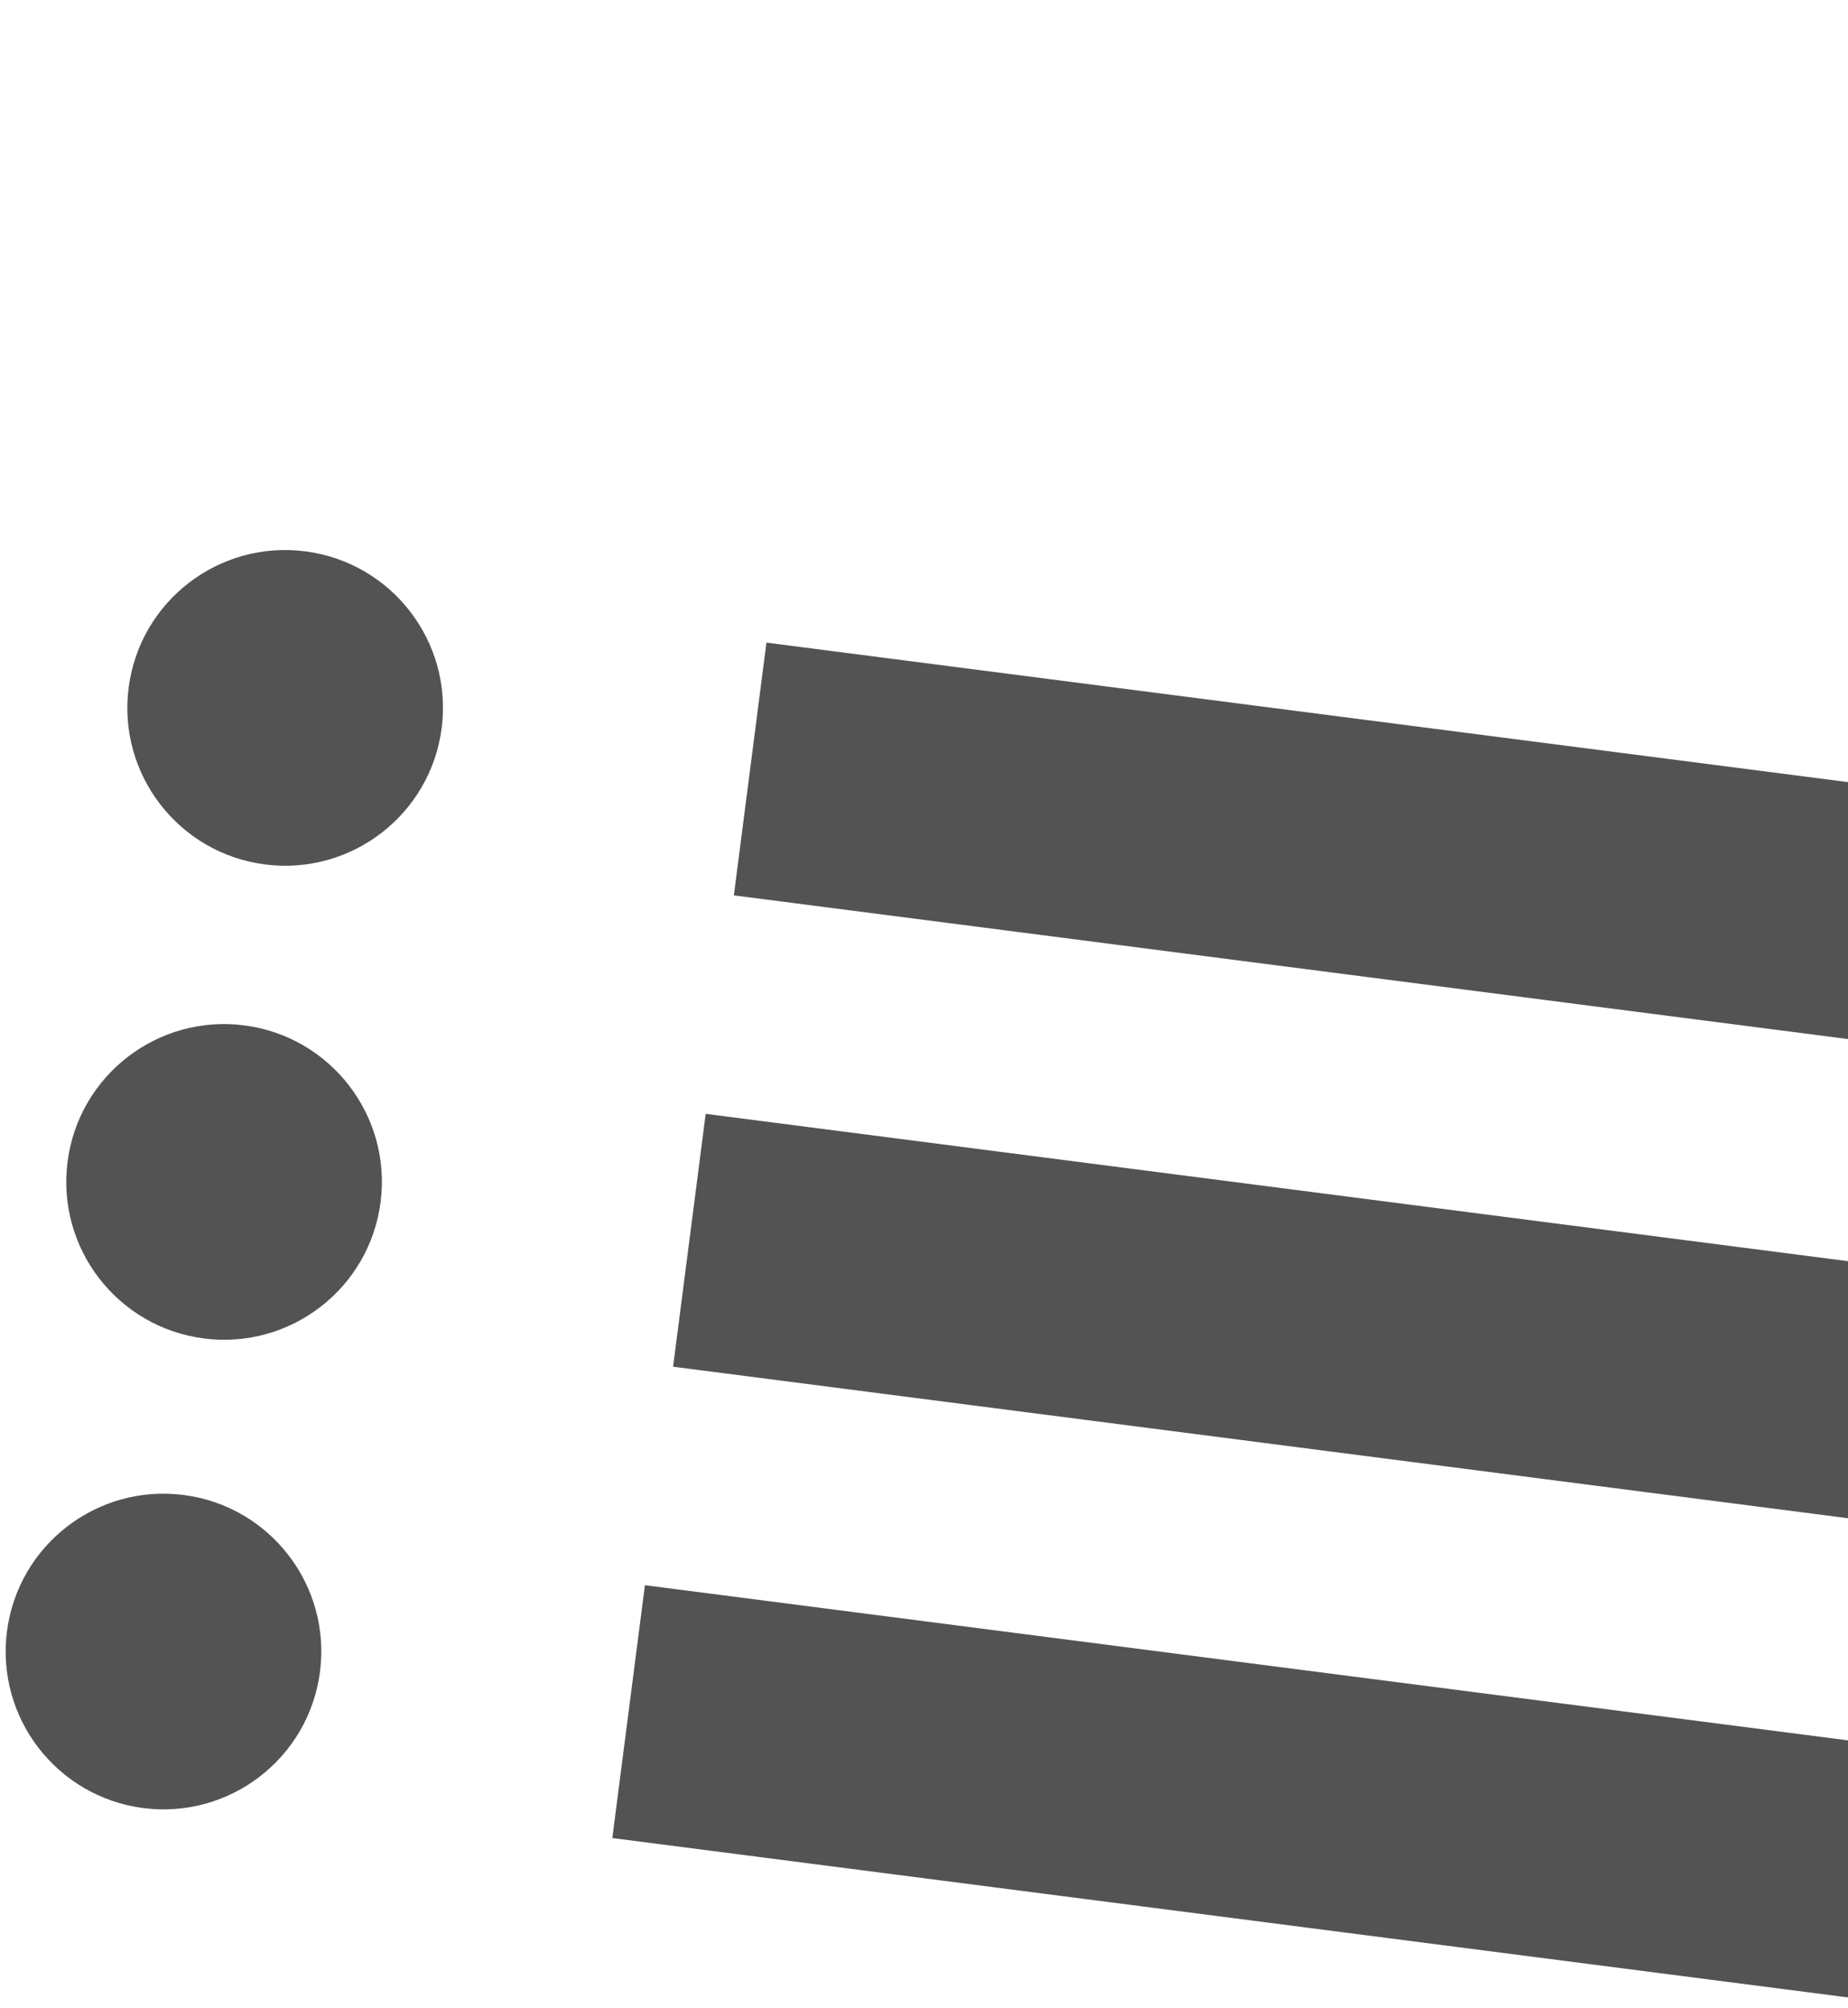 <svg width="81" height="88" viewBox="0 0 181 90" fill="none" xmlns="http://www.w3.org/2000/svg">
<path d="M75.069 9.61L357.216 45.994L354.025 70.744L71.877 34.36L75.069 9.61Z" fill="#535353"/>
<path d="M69.118 55.755L301.683 85.745L298.49 110.507L65.925 80.517L69.118 55.755Z" fill="#535353"/>
<path d="M63.166 101.914L319.601 134.982L316.408 159.744L59.973 126.675L63.166 101.914Z" fill="#535353"/>
<path d="M57.216 148.07L267.483 175.185L264.29 199.947L54.022 172.833L57.216 148.07Z" fill="#3E3E3E"/>
<path d="M0.684 106.432C1.775 97.966 9.523 91.988 17.989 93.079C26.456 94.171 32.433 101.92 31.341 110.385C30.25 118.851 22.502 124.83 14.036 123.738C5.57 122.646 -0.408 114.898 0.684 106.432Z" fill="#535353"/>
<path d="M6.618 60.445C7.709 51.978 15.457 46.001 23.924 47.092C32.39 48.184 38.368 55.932 37.276 64.398C36.184 72.864 28.436 78.842 19.97 77.75C11.505 76.659 5.526 68.911 6.618 60.445Z" fill="#535353"/>
<path d="M12.6 14.025C13.691 5.559 21.44 -0.42 29.906 0.672C38.372 1.764 44.35 9.512 43.259 17.978C42.167 26.444 34.418 32.422 25.952 31.331C17.487 30.239 11.508 22.491 12.6 14.025Z" fill="#535353"/>
</svg>

